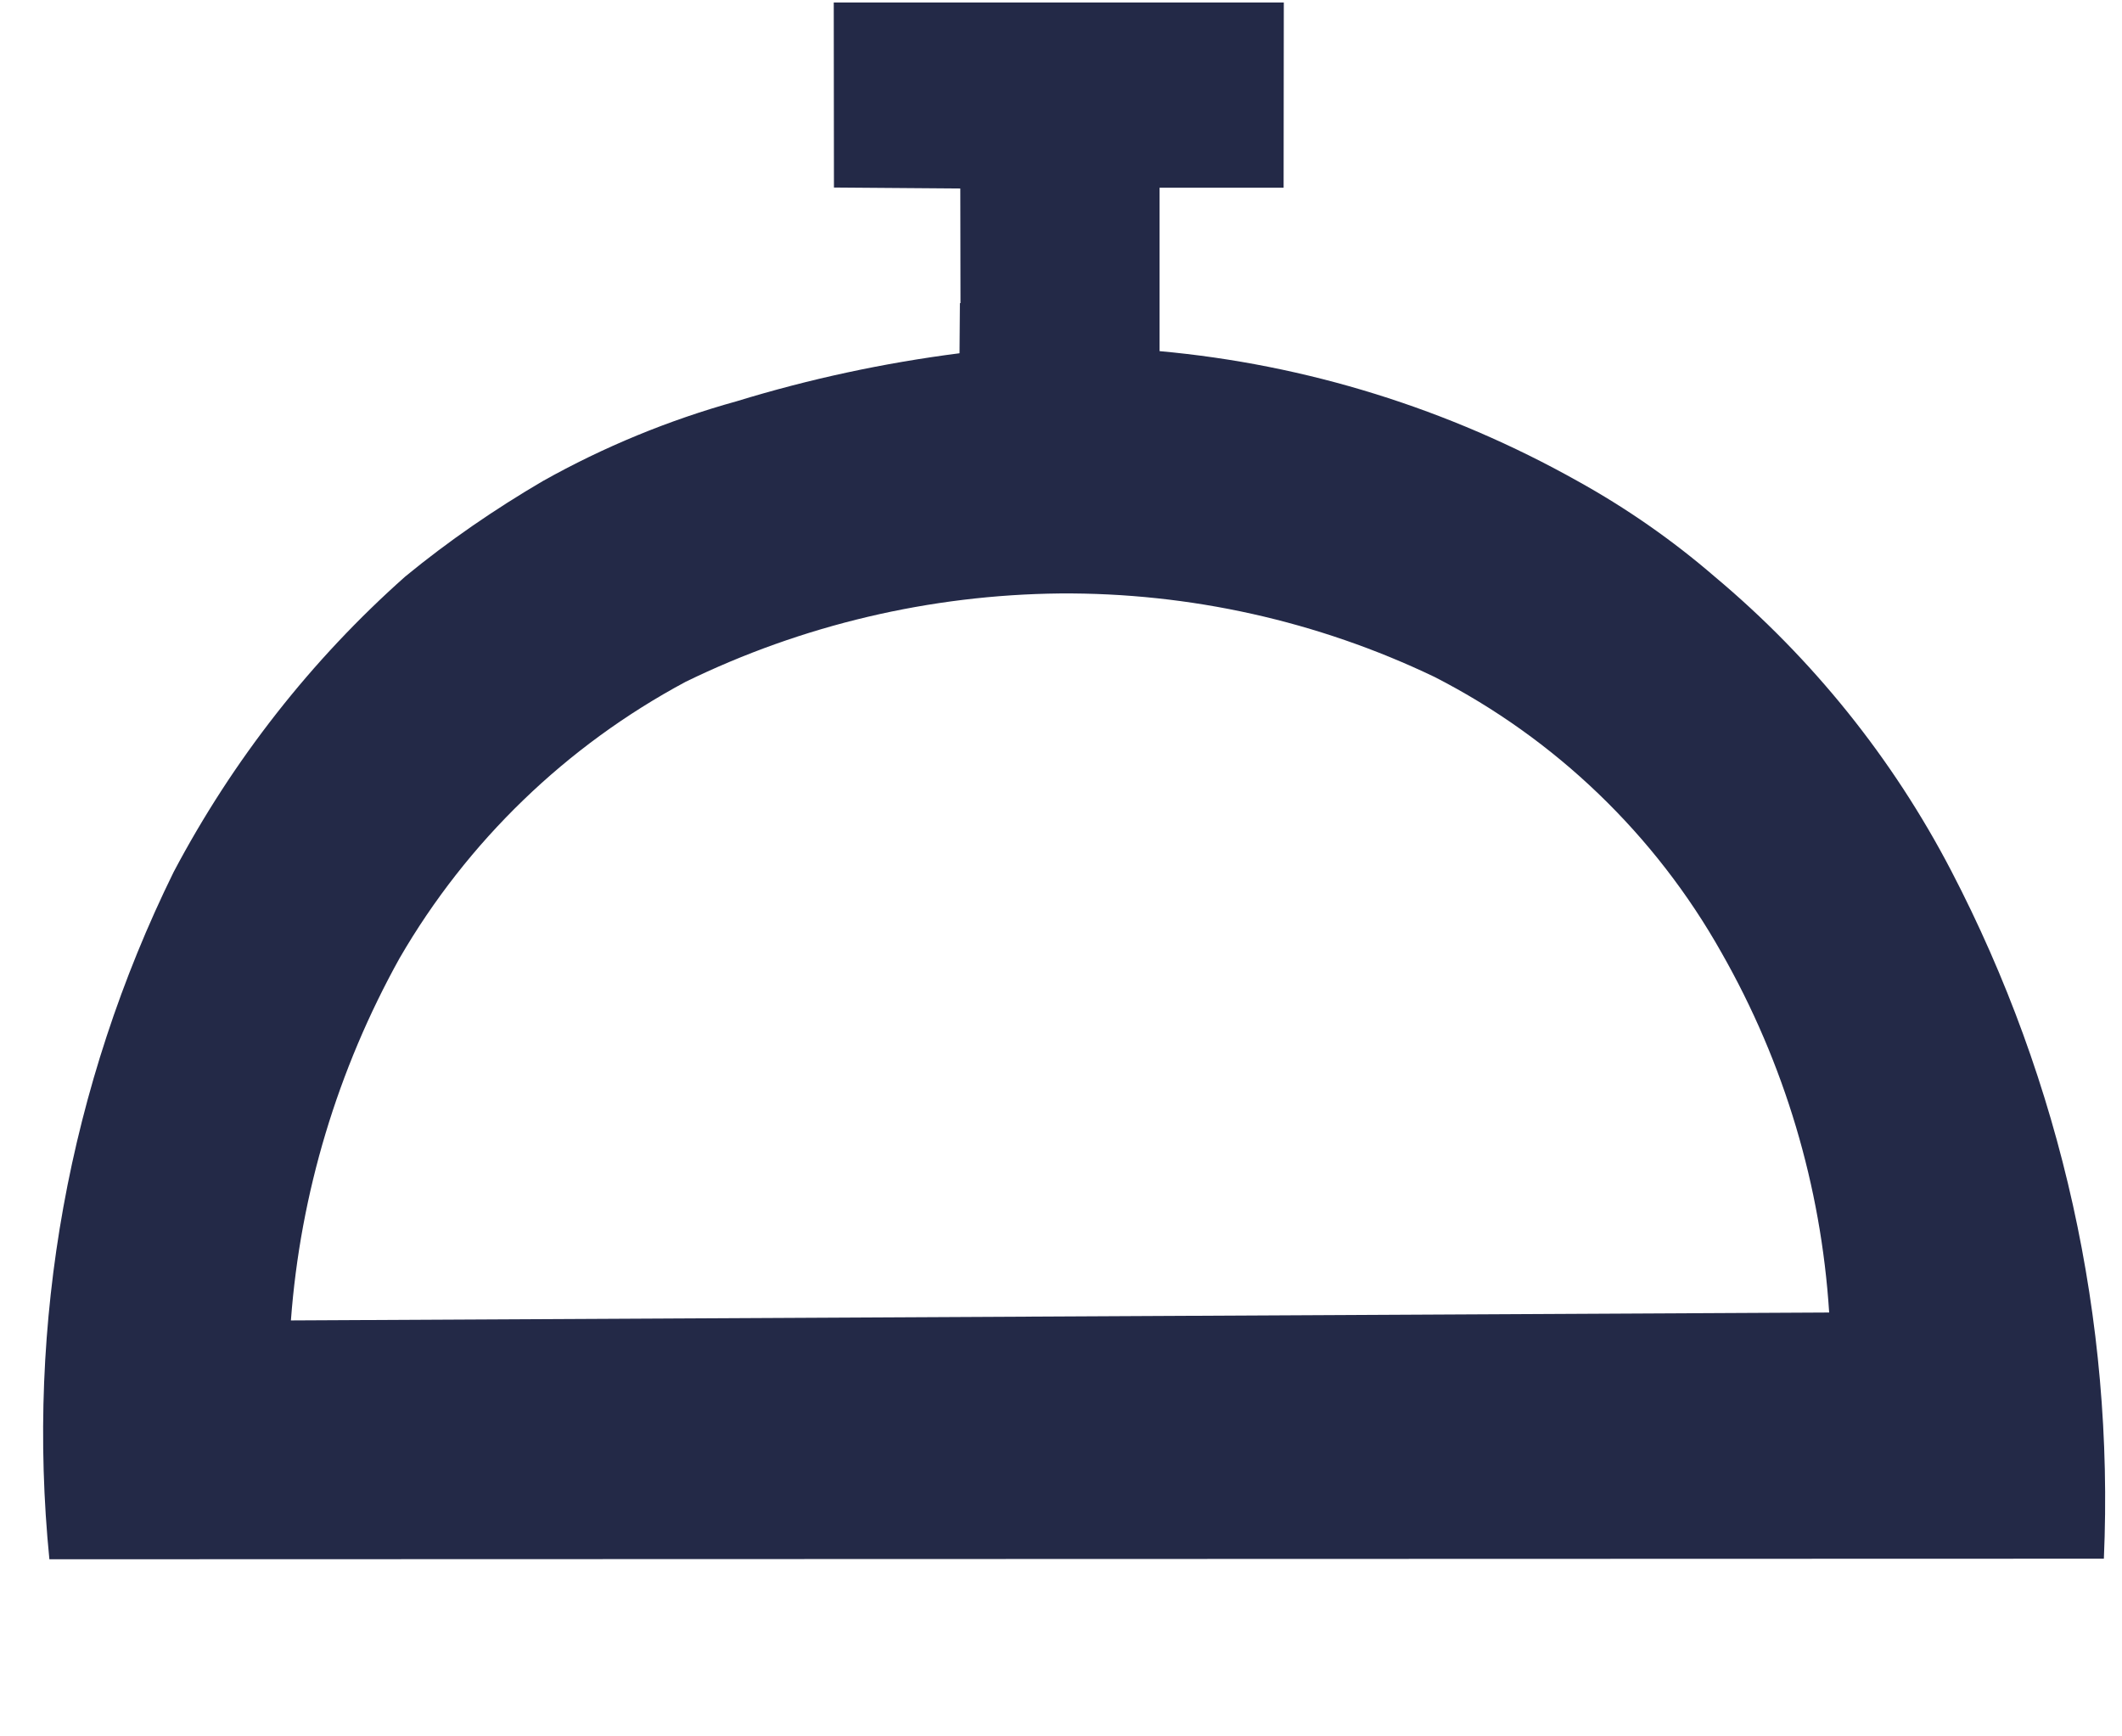 <?xml version="1.0" encoding="UTF-8"?>
<svg width="11px" height="9px" viewBox="0 0 11 9" version="1.1" xmlns="http://www.w3.org/2000/svg" xmlns:xlink="http://www.w3.org/1999/xlink">
    <!-- Generator: Sketch 64 (93537) - https://sketch.com -->
    <title>Fill 8</title>
    <desc>Created with Sketch.</desc>
    <g id="Page-1" stroke="none" stroke-width="1" fill="none" fill-rule="evenodd">
        <g id="Artboard-Copy-10" transform="translate(-321, -119)" fill="#232947">
            <path d="M322.508,125.844 C322.557,125.185 322.75,124.545 323.071,123.967 C323.422,123.361 323.936,122.865 324.554,122.534 C325.159,122.239 325.822,122.083 326.494,122.076 C327.167,122.071 327.832,122.219 328.437,122.509 C329.062,122.829 329.58,123.326 329.924,123.938 C330.25,124.51 330.44,125.147 330.482,125.803 L322.508,125.844 Z M331.115,123.514 C330.811,122.93 330.394,122.412 329.89,121.99 C329.67,121.8 329.43,121.633 329.177,121.493 C328.51,121.119 327.773,120.889 327.011,120.82 L327.011,119.973 L327.654,119.973 C327.654,119.654 327.655,119.334 327.655,119.013 L325.322,119.013 L325.323,119.972 L325.978,119.977 L325.979,120.571 L325.976,120.571 L325.974,120.831 C325.583,120.881 325.196,120.964 324.818,121.08 C324.468,121.177 324.13,121.316 323.813,121.494 C323.564,121.64 323.325,121.804 323.101,121.988 C322.613,122.421 322.206,122.941 321.9,123.52 C321.357,124.624 321.134,125.858 321.256,127.082 L331.906,127.079 C331.96,125.842 331.687,124.613 331.115,123.514 L331.115,123.514 Z" id="Fill-8"></path>
        </g>
    </g>
</svg>